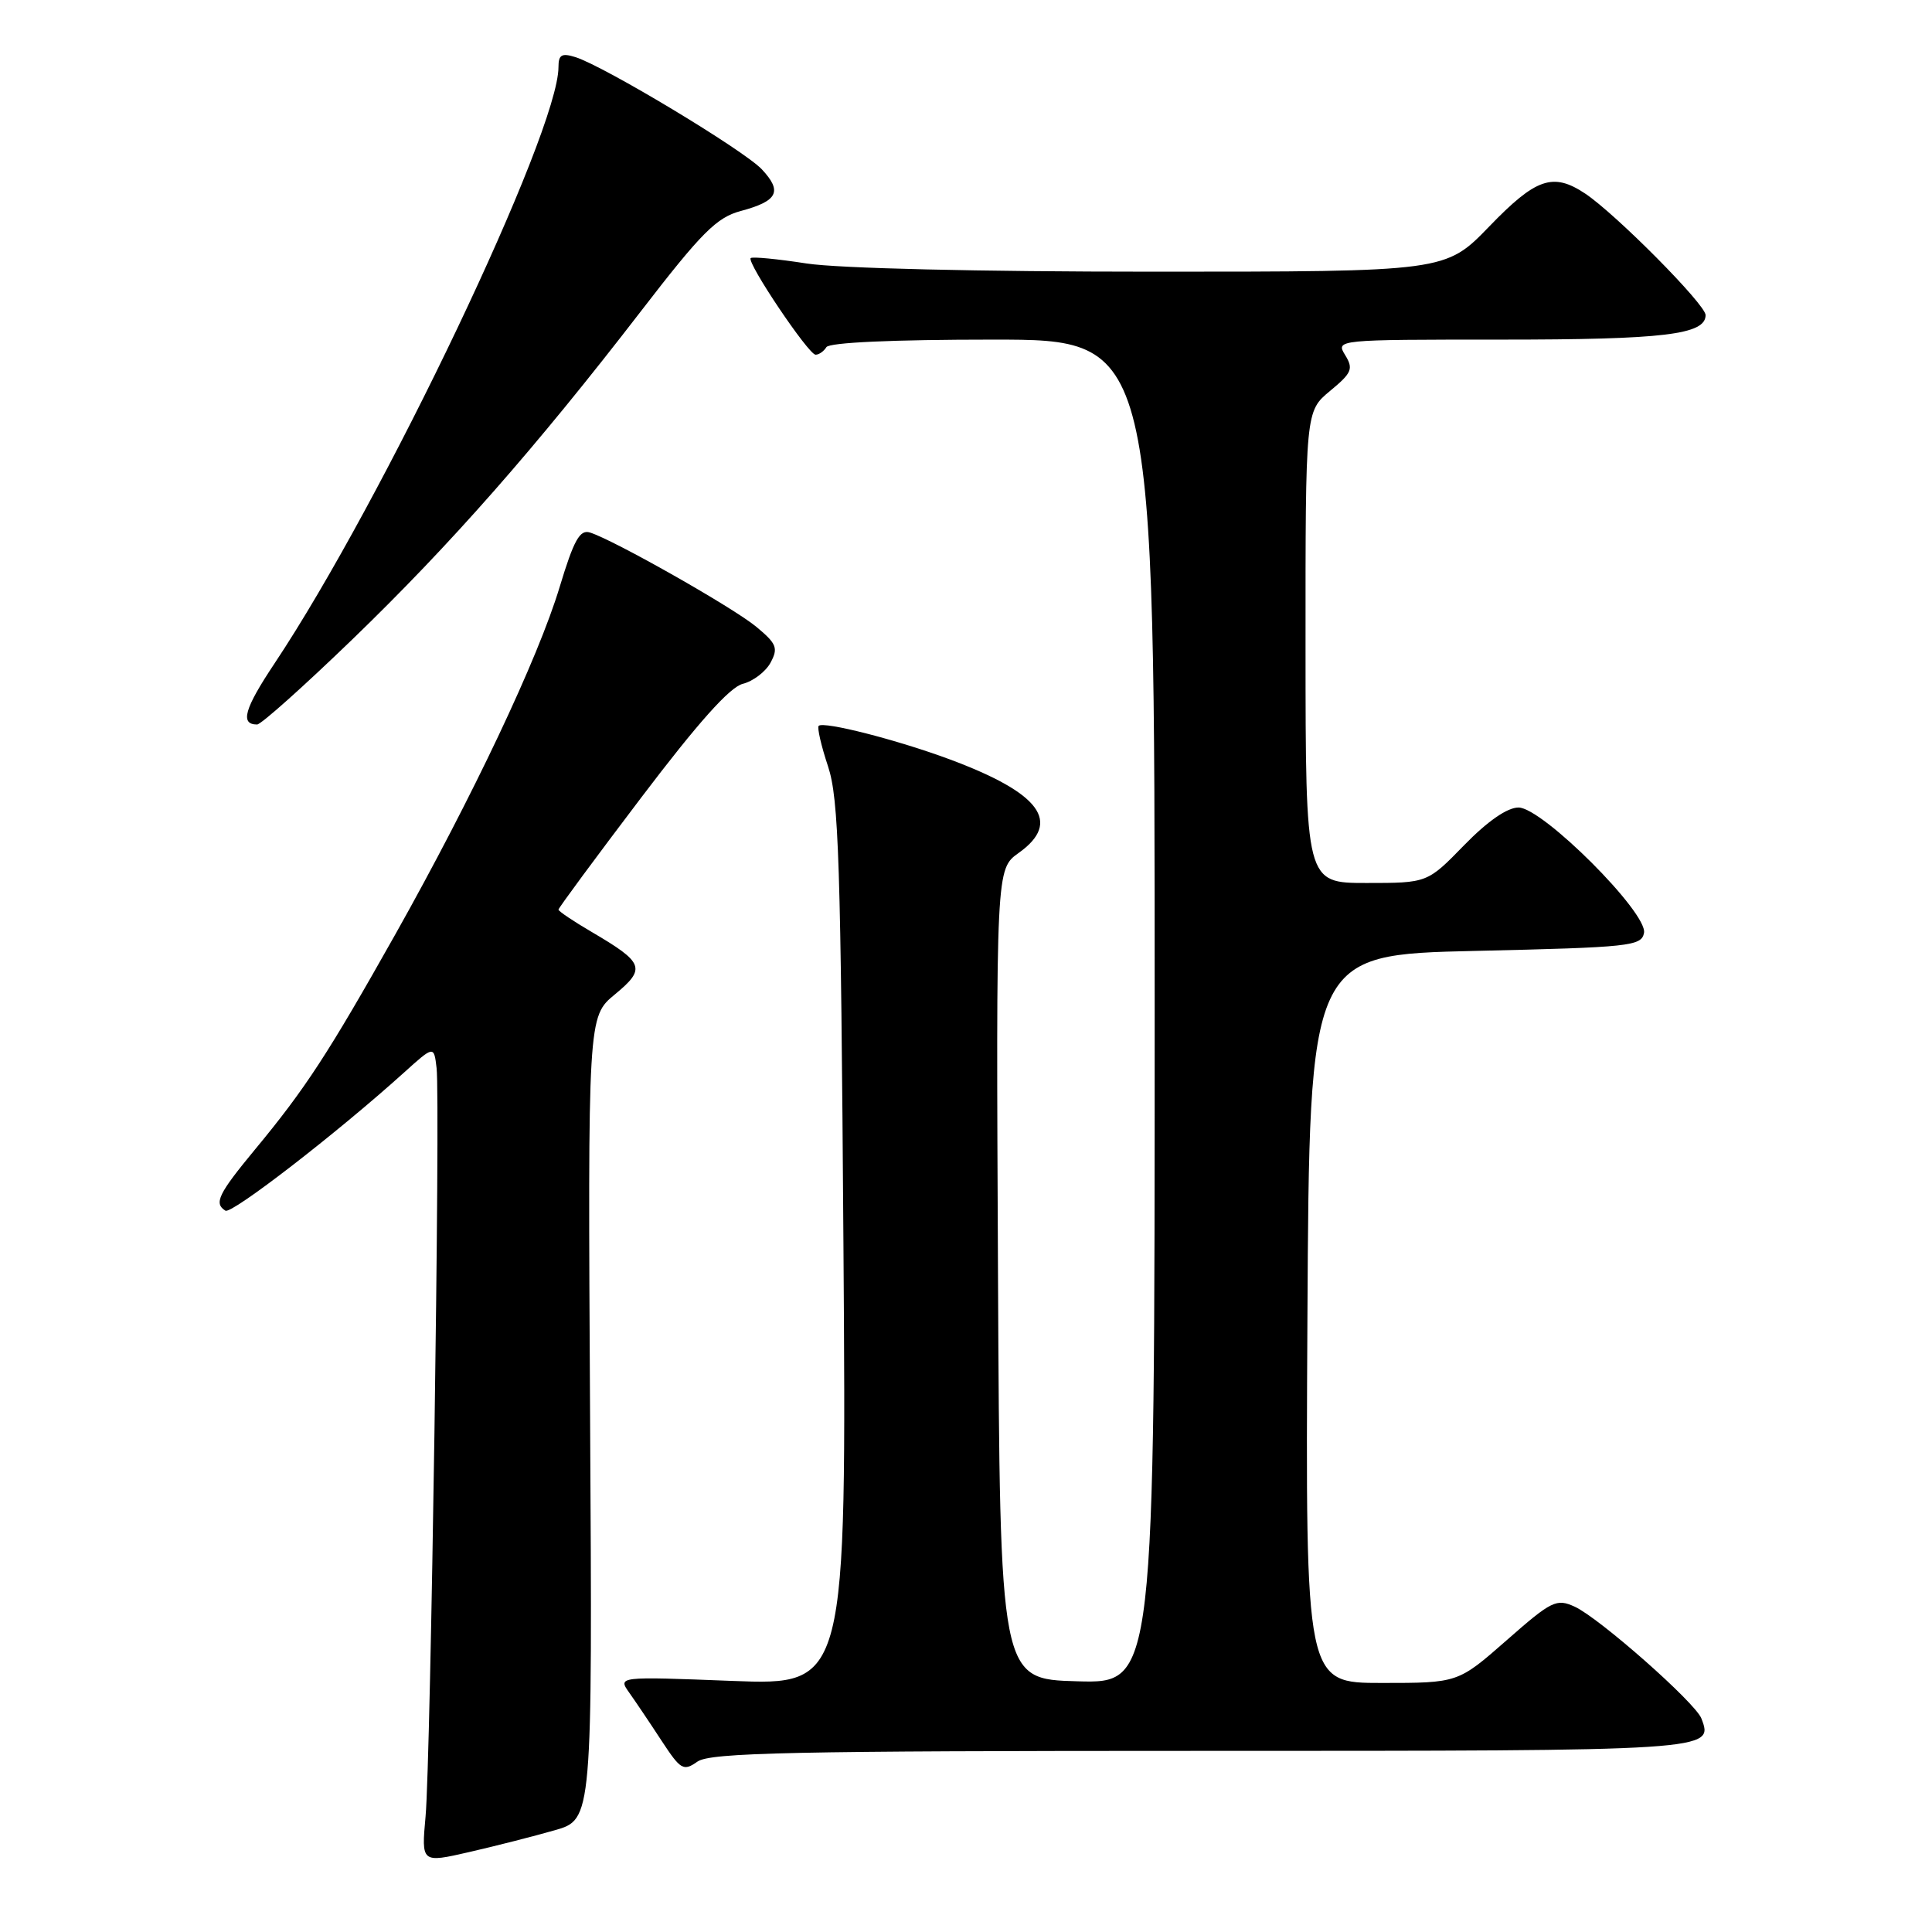 <?xml version="1.0" encoding="UTF-8" standalone="no"?>
<!DOCTYPE svg PUBLIC "-//W3C//DTD SVG 1.1//EN" "http://www.w3.org/Graphics/SVG/1.1/DTD/svg11.dtd" >
<svg xmlns="http://www.w3.org/2000/svg" xmlns:xlink="http://www.w3.org/1999/xlink" version="1.1" viewBox="0 0 256 256">
 <g >
 <path fill="currentColor"
d=" M 73.50 242.52 C 78.50 241.09 78.50 241.09 78.19 187.90 C 77.89 134.72 77.89 134.72 81.48 131.76 C 85.63 128.33 85.35 127.57 78.42 123.50 C 75.99 122.08 74.00 120.74 74.00 120.53 C 74.00 120.32 78.93 113.64 84.96 105.69 C 92.48 95.77 96.70 91.04 98.43 90.61 C 99.81 90.26 101.47 88.99 102.11 87.79 C 103.14 85.87 102.91 85.29 100.21 83.05 C 97.15 80.51 81.34 71.55 78.17 70.56 C 76.83 70.14 76.04 71.55 74.16 77.77 C 71.29 87.28 62.65 105.52 52.41 123.76 C 43.51 139.58 40.47 144.25 33.80 152.30 C 28.92 158.20 28.31 159.46 29.87 160.42 C 30.69 160.93 44.66 150.13 53.50 142.15 C 57.50 138.54 57.50 138.54 57.85 141.52 C 58.36 145.76 57.07 233.25 56.39 240.68 C 55.83 246.86 55.83 246.86 62.16 245.41 C 65.65 244.61 70.75 243.31 73.50 242.52 Z  M 159.10 232.00 C 227.16 232.00 227.09 232.00 225.44 227.70 C 224.64 225.61 211.90 214.37 208.65 212.89 C 206.24 211.79 205.60 212.10 199.63 217.35 C 193.19 223.00 193.19 223.00 183.09 223.00 C 172.98 223.00 172.98 223.00 173.24 174.75 C 173.50 126.50 173.50 126.50 195.49 126.00 C 215.99 125.53 217.50 125.37 217.84 123.62 C 218.35 120.96 204.38 107.00 201.21 107.00 C 199.72 107.00 197.11 108.81 194.00 112.00 C 189.13 117.00 189.13 117.00 181.06 117.00 C 173.00 117.00 173.00 117.00 172.99 85.75 C 172.98 54.50 172.98 54.50 176.24 51.80 C 179.13 49.41 179.36 48.88 178.24 47.05 C 176.99 45.01 177.05 45.00 198.93 45.00 C 220.48 45.00 226.00 44.34 226.00 41.75 C 226.00 40.35 214.10 28.35 210.03 25.64 C 205.78 22.82 203.52 23.60 197.34 30.00 C 191.54 36.00 191.54 36.00 152.71 36.00 C 129.67 36.00 111.03 35.56 106.86 34.91 C 103.00 34.31 99.68 33.99 99.47 34.20 C 98.91 34.76 107.13 47.00 108.07 47.00 C 108.52 47.00 109.16 46.55 109.50 46.00 C 109.88 45.38 118.34 45.00 131.56 45.00 C 153.00 45.00 153.00 45.00 153.00 134.03 C 153.00 223.07 153.00 223.07 142.75 222.78 C 132.50 222.50 132.50 222.50 132.24 168.82 C 131.98 115.15 131.98 115.15 134.99 113.01 C 140.71 108.93 137.87 105.09 125.82 100.61 C 118.87 98.03 109.13 95.54 108.48 96.18 C 108.26 96.41 108.81 98.82 109.72 101.55 C 111.14 105.85 111.41 114.14 111.76 164.91 C 112.17 223.31 112.17 223.31 97.01 222.73 C 81.85 222.14 81.85 222.14 83.40 224.32 C 84.25 225.52 86.17 228.37 87.67 230.67 C 90.20 234.52 90.55 234.73 92.42 233.42 C 94.12 232.23 104.96 232.00 159.10 232.00 Z  M 46.66 84.75 C 59.72 72.14 70.98 59.33 84.94 41.22 C 92.97 30.80 94.95 28.82 98.15 27.96 C 103.07 26.64 103.70 25.38 100.95 22.44 C 98.56 19.90 80.08 8.78 76.25 7.57 C 74.43 7.00 74.00 7.25 74.00 8.89 C 74.00 17.51 50.77 66.30 36.37 87.92 C 32.37 93.92 31.78 96.00 34.07 96.00 C 34.59 96.00 40.25 90.94 46.66 84.75 Z "/>
</g>
</svg>